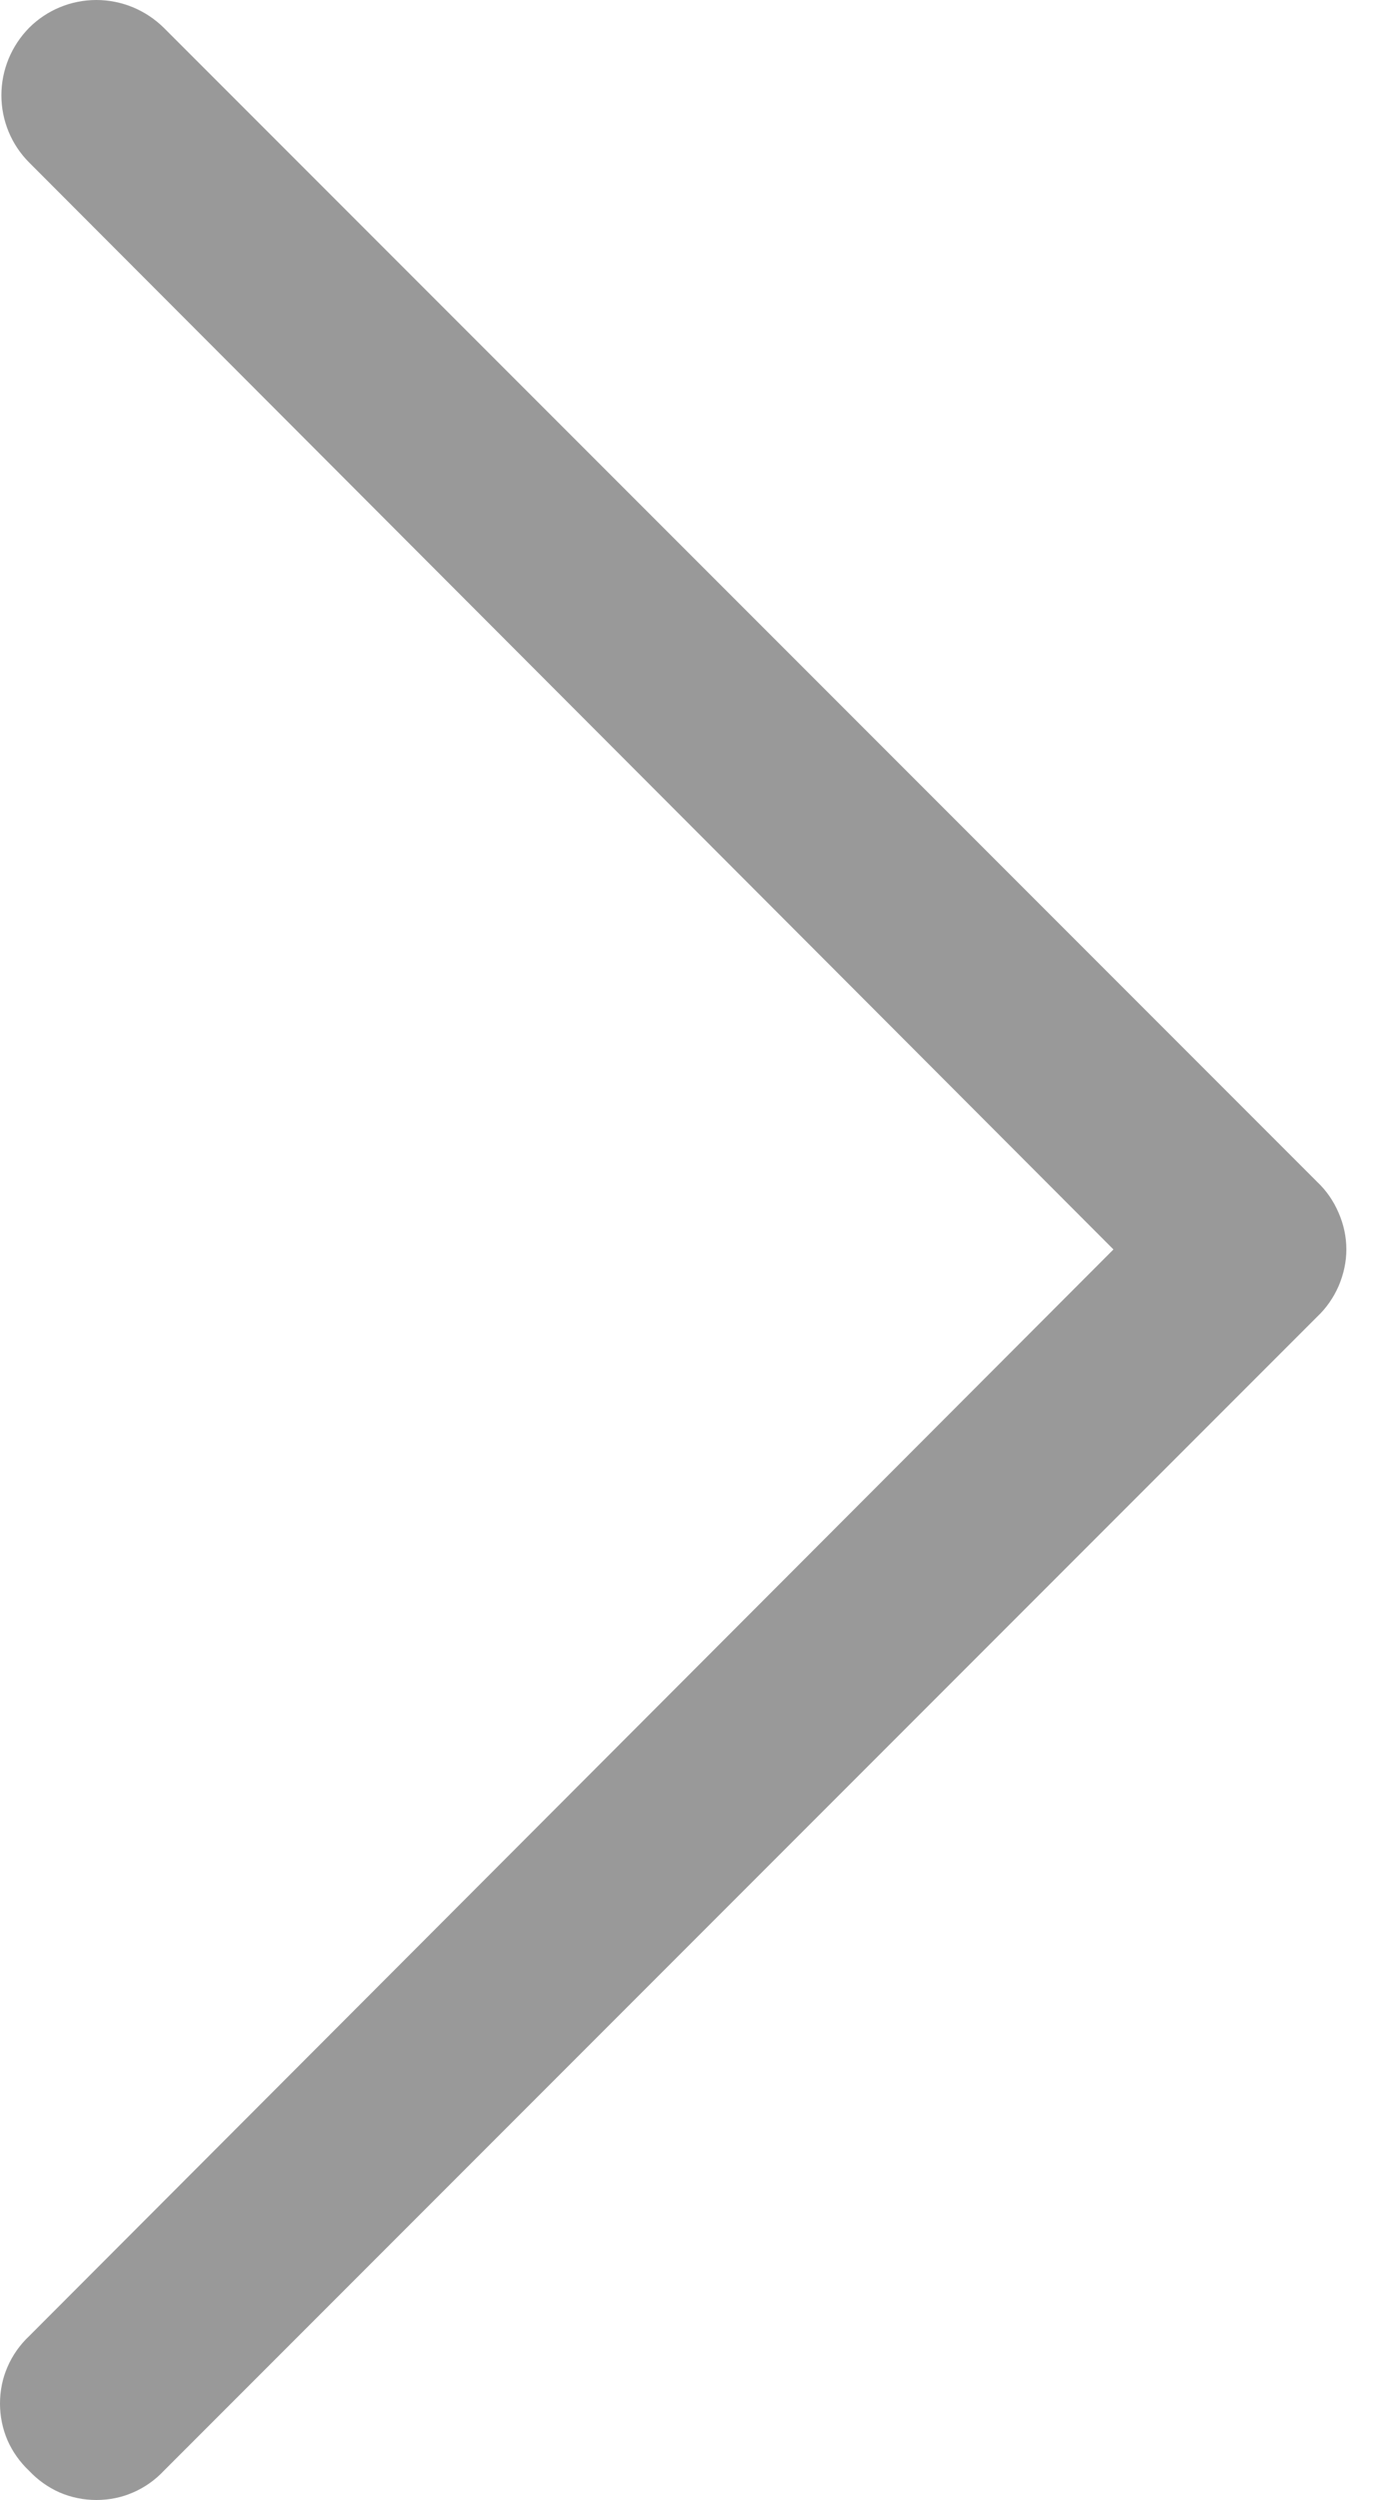 <svg width="5" height="9" viewBox="0 0 5 9" fill="none" xmlns="http://www.w3.org/2000/svg">
<path d="M4.745 4.74L0.59 8.895C0.559 8.928 0.521 8.955 0.479 8.973C0.438 8.991 0.393 9 0.347 9C0.302 9 0.257 8.991 0.215 8.973C0.174 8.955 0.136 8.928 0.105 8.895C0.072 8.864 0.045 8.826 0.027 8.785C0.009 8.743 0 8.698 0 8.653C0 8.607 0.009 8.562 0.027 8.521C0.045 8.479 0.072 8.441 0.105 8.41L4.011 4.498L0.105 0.585C0.041 0.521 0.005 0.434 0.005 0.343C0.005 0.252 0.041 0.165 0.105 0.1C0.169 0.036 0.256 1.792e-09 0.347 0C0.438 -1.792e-09 0.525 0.036 0.59 0.1L4.745 4.255C4.778 4.286 4.804 4.324 4.822 4.366C4.84 4.407 4.85 4.452 4.85 4.498C4.85 4.543 4.84 4.588 4.822 4.63C4.804 4.671 4.778 4.709 4.745 4.74Z" fill="#999999"/>
</svg>
